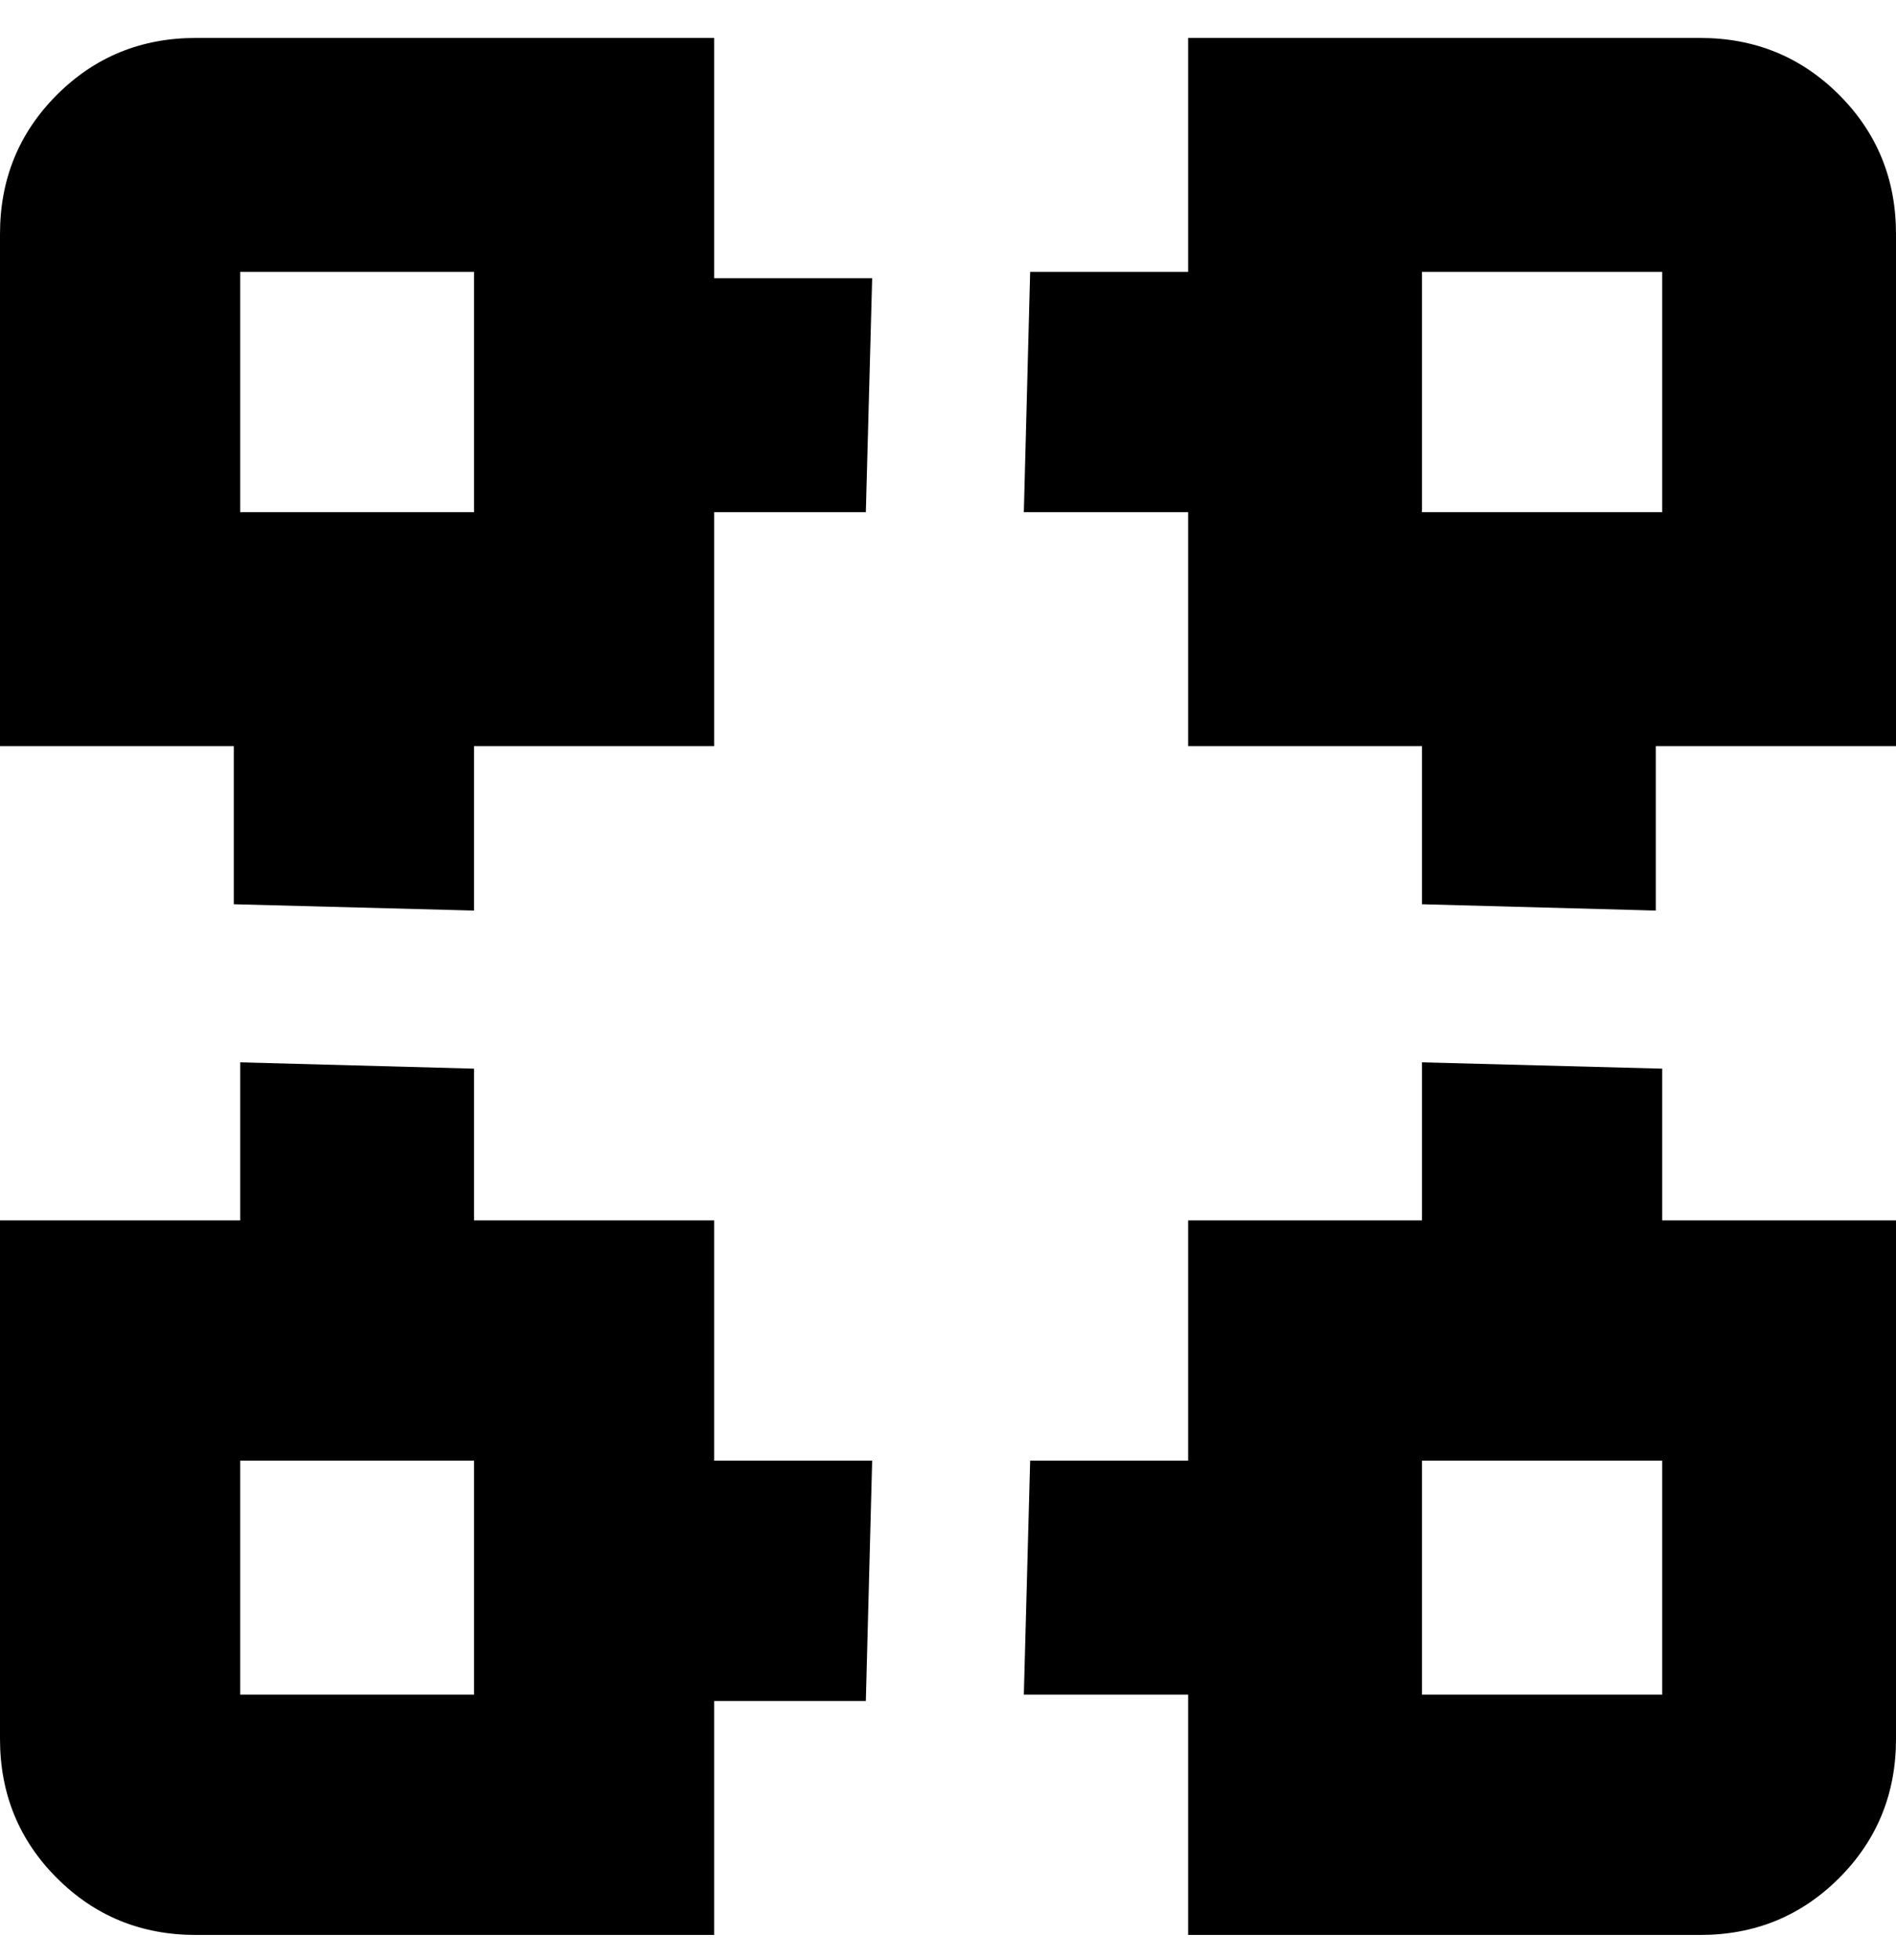 <svg viewBox="0 0 300 310" xmlns="http://www.w3.org/2000/svg"><path d="M113 6H31Q18 6 9 15T0 37v81h37v25l38 1v-26h38V81h24l1-37h-25V6zM75 81H38V43h37v38zM269 6h-81v37h-25l-1 38h26v37h37v25l37 1v-26h38V37q0-13-9-22t-22-9zm-6 75h-38V43h38v38zm0 88l-38-1v25h-37v38h-25l-1 37h26v38h81q13 0 22-9t9-22v-82h-37v-24zm0 99h-38v-37h38v37zm-150-75H75v-24l-37-1v25H0v82q0 13 9 22t22 9h82v-37h24l1-38h-25v-38zm-38 75H38v-37h37v37z"/></svg>